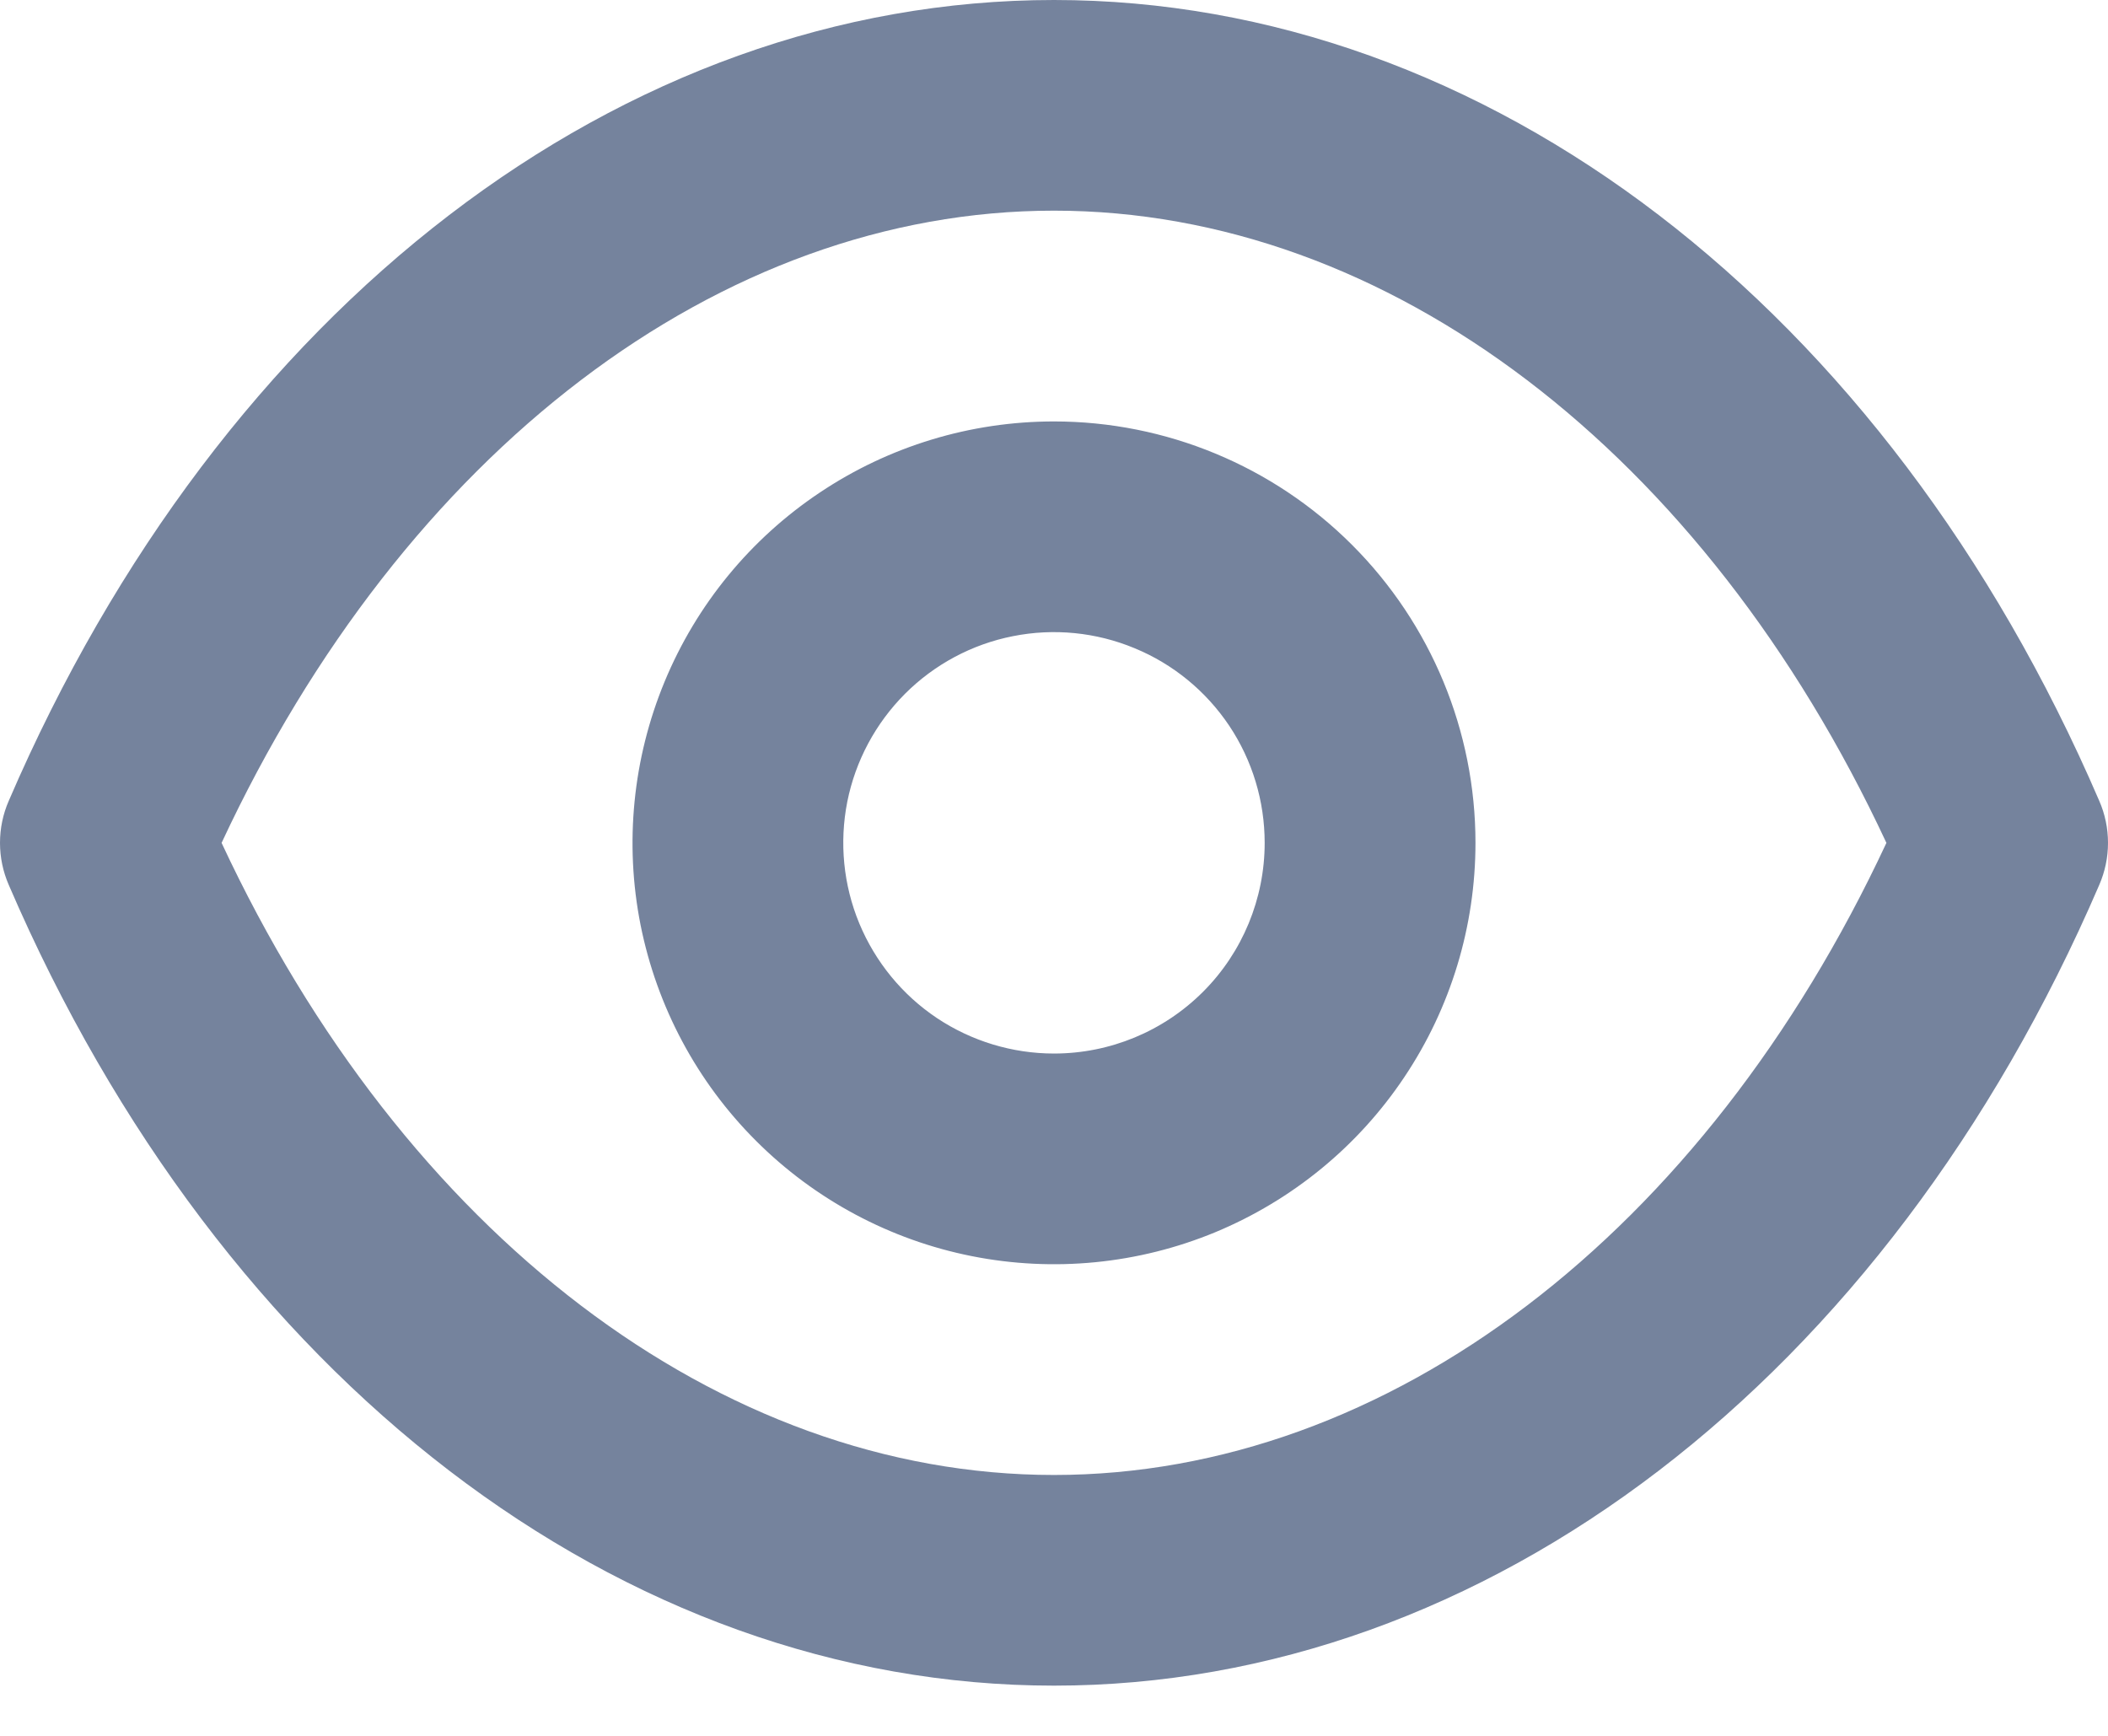 <svg width="17" height="14" viewBox="0 0 17 14" fill="none" xmlns="http://www.w3.org/2000/svg">
<path d="M16.929 6.458C15.213 2.473 11.984 0 8.5 0C5.016 0 1.787 2.473 0.071 6.458C0.024 6.565 0 6.681 0 6.798C0 6.915 0.024 7.03 0.071 7.138C1.787 11.123 5.016 13.595 8.5 13.595C11.984 13.595 15.213 11.123 16.929 7.138C16.976 7.03 17 6.915 17 6.798C17 6.681 16.976 6.565 16.929 6.458ZM8.5 11.896C5.806 11.896 3.257 9.95 1.787 6.798C3.257 3.645 5.806 1.699 8.5 1.699C11.194 1.699 13.743 3.645 15.213 6.798C13.743 9.95 11.194 11.896 8.5 11.896ZM8.5 3.399C7.828 3.399 7.171 3.598 6.612 3.972C6.053 4.345 5.617 4.876 5.36 5.497C5.103 6.118 5.035 6.801 5.166 7.461C5.298 8.12 5.621 8.726 6.097 9.201C6.572 9.676 7.178 10 7.837 10.131C8.496 10.262 9.18 10.195 9.801 9.938C10.422 9.68 10.953 9.245 11.326 8.686C11.7 8.127 11.899 7.47 11.899 6.798C11.899 5.896 11.541 5.032 10.903 4.394C10.266 3.757 9.401 3.399 8.5 3.399ZM8.5 8.497C8.164 8.497 7.835 8.397 7.556 8.211C7.276 8.024 7.059 7.758 6.93 7.448C6.801 7.137 6.768 6.796 6.833 6.466C6.899 6.136 7.061 5.834 7.298 5.596C7.536 5.358 7.839 5.196 8.168 5.131C8.498 5.065 8.84 5.099 9.15 5.228C9.461 5.356 9.726 5.574 9.913 5.853C10.1 6.133 10.199 6.462 10.199 6.798C10.199 7.248 10.02 7.681 9.702 7.999C9.383 8.318 8.951 8.497 8.5 8.497Z" fill="#75839D"/>
</svg>
